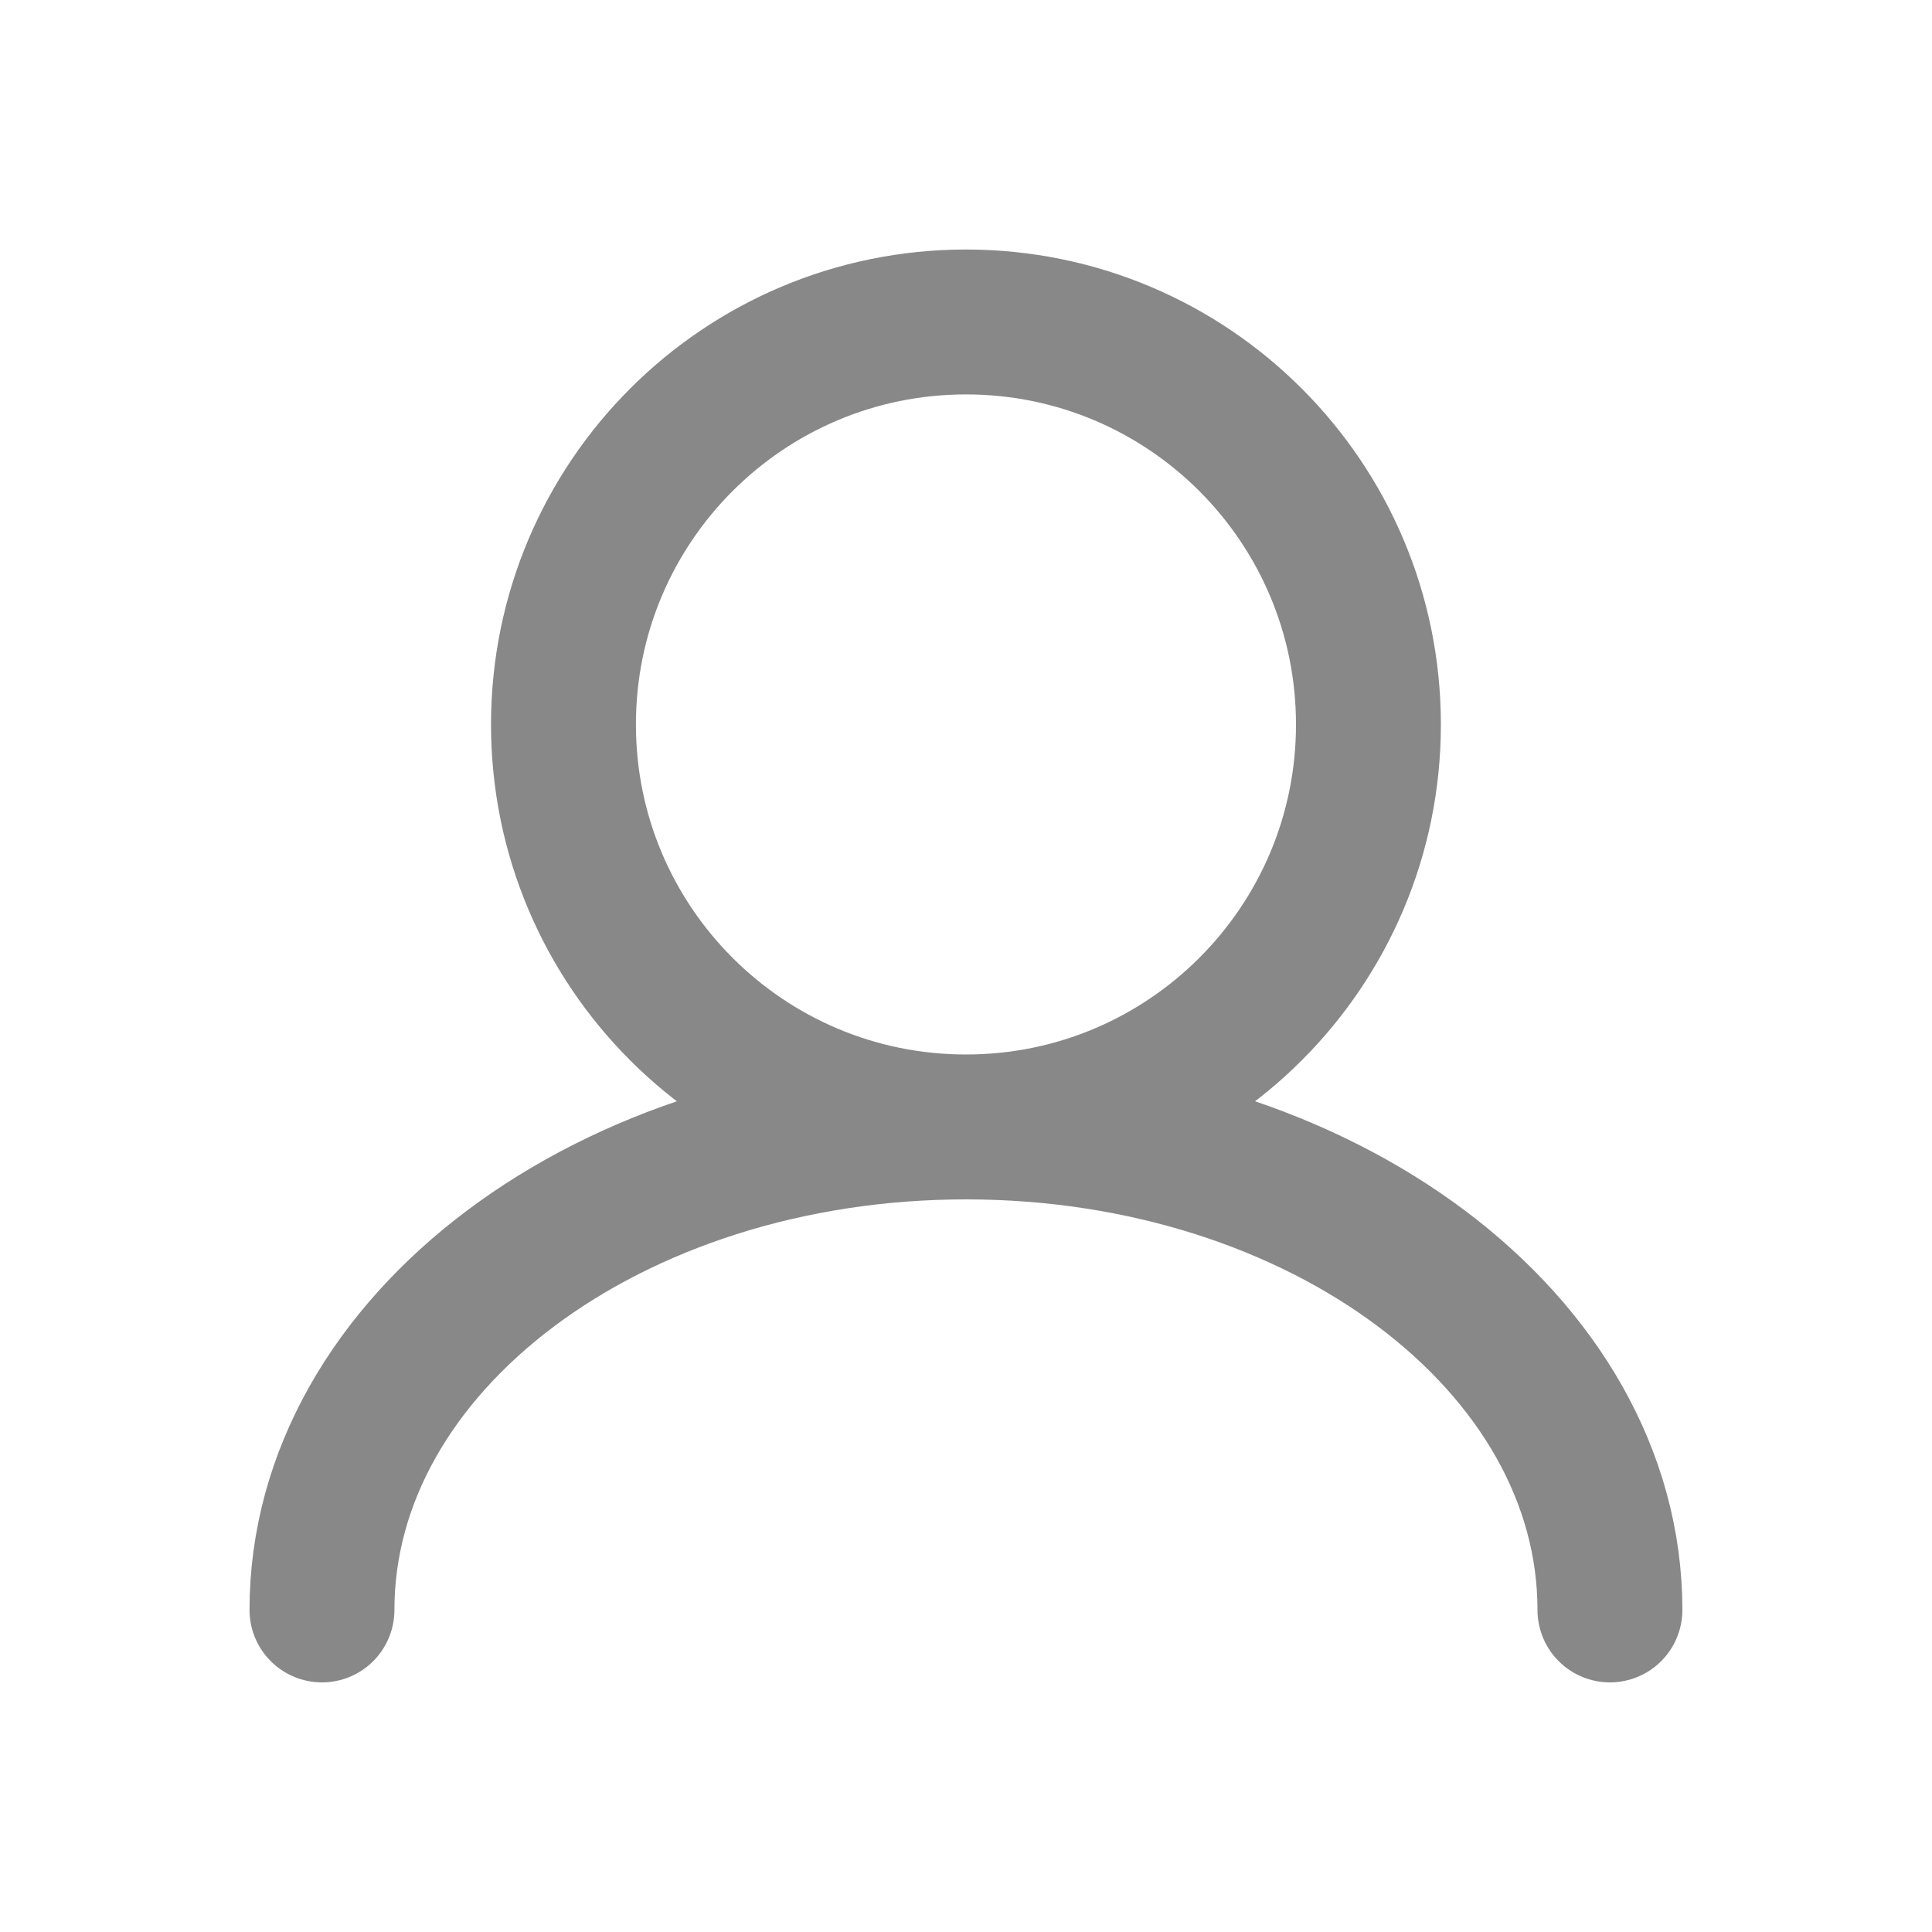 <svg width="20" height="20" viewBox="0 0 20 20" fill="none" xmlns="http://www.w3.org/2000/svg">
<path d="M10 11.666C12.301 11.666 14.166 9.801 14.166 7.5C14.166 5.198 12.301 3.333 10 3.333C7.698 3.333 5.833 5.198 5.833 7.5C5.833 9.801 7.698 11.666 10 11.666ZM10 11.666C6.318 11.666 3.333 13.905 3.333 16.666M10 11.666C13.682 11.666 16.666 13.905 16.666 16.666" stroke="#888888" stroke-width="1.5" stroke-linecap="round"/>
</svg>
